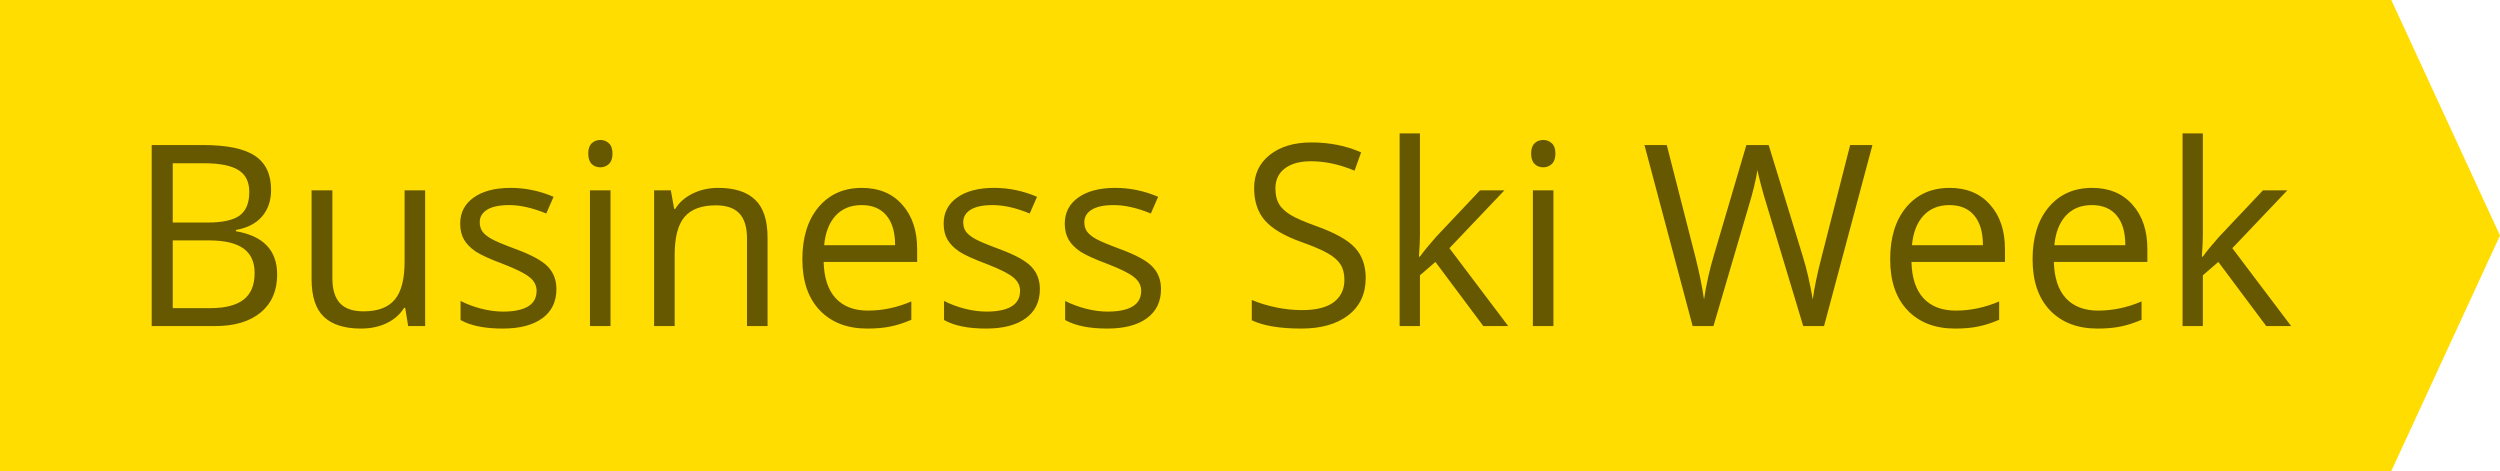 <svg width="138" height="26" viewBox="0 0 138 26" fill="none" xmlns="http://www.w3.org/2000/svg">
<rect width="138" height="26" fill="black" fill-opacity="0"/>
<path d="M0 0H132L138 13L132 26H0V0Z" fill="#FFDD00"/>
<path d="M8.374 8.006H11.197C12.523 8.006 13.483 8.204 14.075 8.601C14.668 8.997 14.964 9.624 14.964 10.48C14.964 11.073 14.797 11.563 14.465 11.95C14.137 12.333 13.656 12.581 13.023 12.695V12.764C14.54 13.023 15.299 13.821 15.299 15.156C15.299 16.049 14.996 16.747 14.39 17.248C13.788 17.749 12.945 18 11.86 18H8.374V8.006ZM9.536 12.285H11.45C12.271 12.285 12.861 12.158 13.221 11.902C13.581 11.643 13.761 11.207 13.761 10.597C13.761 10.036 13.56 9.633 13.159 9.387C12.758 9.136 12.12 9.011 11.245 9.011H9.536V12.285ZM9.536 13.27V17.009H11.621C12.428 17.009 13.034 16.854 13.44 16.544C13.85 16.23 14.055 15.74 14.055 15.074C14.055 14.454 13.845 13.999 13.426 13.707C13.011 13.415 12.378 13.27 11.525 13.27H9.536ZM18.348 10.508V15.368C18.348 15.979 18.487 16.435 18.765 16.735C19.043 17.036 19.478 17.186 20.07 17.186C20.854 17.186 21.426 16.972 21.786 16.544C22.151 16.116 22.333 15.416 22.333 14.445V10.508H23.468V18H22.531L22.367 16.995H22.306C22.073 17.364 21.75 17.647 21.335 17.843C20.925 18.039 20.455 18.137 19.927 18.137C19.015 18.137 18.332 17.92 17.876 17.487C17.425 17.054 17.199 16.362 17.199 15.409V10.508H18.348ZM30.714 15.956C30.714 16.653 30.454 17.191 29.935 17.569C29.415 17.948 28.686 18.137 27.747 18.137C26.754 18.137 25.979 17.98 25.423 17.665V16.612C25.783 16.795 26.168 16.938 26.578 17.043C26.993 17.148 27.392 17.2 27.774 17.2C28.367 17.2 28.823 17.107 29.142 16.92C29.461 16.729 29.62 16.439 29.62 16.052C29.62 15.76 29.492 15.512 29.237 15.307C28.987 15.097 28.494 14.851 27.761 14.568C27.064 14.309 26.567 14.083 26.27 13.892C25.979 13.696 25.76 13.475 25.614 13.229C25.473 12.982 25.402 12.688 25.402 12.347C25.402 11.736 25.651 11.255 26.148 10.904C26.644 10.549 27.326 10.371 28.191 10.371C28.998 10.371 29.787 10.535 30.557 10.863L30.153 11.786C29.401 11.476 28.72 11.321 28.109 11.321C27.572 11.321 27.166 11.406 26.893 11.574C26.619 11.743 26.482 11.975 26.482 12.271C26.482 12.472 26.533 12.643 26.633 12.784C26.738 12.925 26.904 13.06 27.132 13.188C27.36 13.315 27.797 13.5 28.444 13.741C29.333 14.065 29.932 14.391 30.242 14.719C30.557 15.047 30.714 15.459 30.714 15.956ZM33.701 18H32.566V10.508H33.701V18ZM32.471 8.478C32.471 8.218 32.535 8.029 32.662 7.91C32.79 7.787 32.949 7.726 33.141 7.726C33.323 7.726 33.48 7.787 33.612 7.91C33.745 8.033 33.81 8.222 33.81 8.478C33.81 8.733 33.745 8.924 33.612 9.052C33.48 9.175 33.323 9.236 33.141 9.236C32.949 9.236 32.79 9.175 32.662 9.052C32.535 8.924 32.471 8.733 32.471 8.478ZM41.234 18V13.153C41.234 12.543 41.095 12.087 40.817 11.786C40.539 11.485 40.104 11.335 39.512 11.335C38.728 11.335 38.154 11.547 37.789 11.971C37.425 12.395 37.242 13.094 37.242 14.069V18H36.107V10.508H37.03L37.215 11.533H37.27C37.502 11.164 37.828 10.879 38.247 10.679C38.666 10.474 39.133 10.371 39.648 10.371C40.551 10.371 41.23 10.59 41.685 11.027C42.141 11.46 42.369 12.155 42.369 13.112V18H41.234ZM47.872 18.137C46.765 18.137 45.89 17.799 45.247 17.125C44.609 16.451 44.29 15.514 44.29 14.315C44.29 13.108 44.586 12.148 45.179 11.438C45.776 10.727 46.575 10.371 47.578 10.371C48.517 10.371 49.26 10.681 49.807 11.301C50.353 11.916 50.627 12.729 50.627 13.741V14.459H45.466C45.489 15.338 45.71 16.006 46.129 16.462C46.553 16.918 47.148 17.145 47.913 17.145C48.72 17.145 49.517 16.977 50.306 16.64V17.651C49.905 17.825 49.524 17.948 49.164 18.02C48.809 18.098 48.378 18.137 47.872 18.137ZM47.565 11.321C46.963 11.321 46.482 11.517 46.122 11.909C45.767 12.301 45.557 12.843 45.493 13.536H49.41C49.41 12.821 49.251 12.274 48.932 11.896C48.613 11.513 48.157 11.321 47.565 11.321ZM57.401 15.956C57.401 16.653 57.142 17.191 56.622 17.569C56.102 17.948 55.373 18.137 54.435 18.137C53.441 18.137 52.666 17.98 52.11 17.665V16.612C52.47 16.795 52.855 16.938 53.266 17.043C53.68 17.148 54.079 17.2 54.462 17.2C55.054 17.2 55.51 17.107 55.829 16.92C56.148 16.729 56.308 16.439 56.308 16.052C56.308 15.76 56.18 15.512 55.925 15.307C55.674 15.097 55.182 14.851 54.448 14.568C53.751 14.309 53.254 14.083 52.958 13.892C52.666 13.696 52.448 13.475 52.302 13.229C52.16 12.982 52.09 12.688 52.09 12.347C52.09 11.736 52.338 11.255 52.835 10.904C53.332 10.549 54.013 10.371 54.879 10.371C55.685 10.371 56.474 10.535 57.244 10.863L56.841 11.786C56.089 11.476 55.408 11.321 54.797 11.321C54.259 11.321 53.853 11.406 53.58 11.574C53.307 11.743 53.17 11.975 53.17 12.271C53.17 12.472 53.22 12.643 53.32 12.784C53.425 12.925 53.592 13.06 53.819 13.188C54.047 13.315 54.485 13.5 55.132 13.741C56.02 14.065 56.62 14.391 56.93 14.719C57.244 15.047 57.401 15.459 57.401 15.956ZM64.087 15.956C64.087 16.653 63.827 17.191 63.308 17.569C62.788 17.948 62.059 18.137 61.12 18.137C60.127 18.137 59.352 17.98 58.796 17.665V16.612C59.156 16.795 59.541 16.938 59.951 17.043C60.366 17.148 60.765 17.2 61.148 17.2C61.74 17.2 62.196 17.107 62.515 16.92C62.834 16.729 62.993 16.439 62.993 16.052C62.993 15.76 62.866 15.512 62.61 15.307C62.36 15.097 61.867 14.851 61.134 14.568C60.437 14.309 59.94 14.083 59.644 13.892C59.352 13.696 59.133 13.475 58.987 13.229C58.846 12.982 58.775 12.688 58.775 12.347C58.775 11.736 59.024 11.255 59.52 10.904C60.017 10.549 60.699 10.371 61.565 10.371C62.371 10.371 63.16 10.535 63.93 10.863L63.526 11.786C62.774 11.476 62.093 11.321 61.482 11.321C60.945 11.321 60.539 11.406 60.266 11.574C59.992 11.743 59.855 11.975 59.855 12.271C59.855 12.472 59.906 12.643 60.006 12.784C60.111 12.925 60.277 13.06 60.505 13.188C60.733 13.315 61.17 13.5 61.817 13.741C62.706 14.065 63.305 14.391 63.615 14.719C63.93 15.047 64.087 15.459 64.087 15.956ZM75.387 15.341C75.387 16.22 75.068 16.906 74.43 17.398C73.792 17.891 72.926 18.137 71.832 18.137C70.647 18.137 69.736 17.984 69.098 17.679V16.558C69.508 16.731 69.954 16.867 70.438 16.968C70.921 17.068 71.399 17.118 71.873 17.118C72.648 17.118 73.231 16.972 73.623 16.681C74.015 16.384 74.211 15.974 74.211 15.45C74.211 15.104 74.14 14.821 73.999 14.602C73.862 14.379 73.63 14.174 73.302 13.987C72.978 13.8 72.484 13.588 71.818 13.352C70.889 13.019 70.223 12.625 69.822 12.169C69.426 11.713 69.228 11.118 69.228 10.385C69.228 9.615 69.517 9.002 70.096 8.546C70.674 8.09 71.44 7.862 72.393 7.862C73.386 7.862 74.3 8.045 75.134 8.409L74.772 9.421C73.947 9.075 73.144 8.901 72.365 8.901C71.75 8.901 71.269 9.034 70.923 9.298C70.576 9.562 70.403 9.929 70.403 10.398C70.403 10.745 70.467 11.03 70.595 11.253C70.722 11.472 70.936 11.675 71.237 11.861C71.543 12.044 72.007 12.246 72.632 12.47C73.68 12.843 74.4 13.245 74.792 13.673C75.189 14.101 75.387 14.657 75.387 15.341ZM78.381 14.165C78.577 13.887 78.875 13.523 79.276 13.071L81.696 10.508H83.043L80.008 13.7L83.255 18H81.881L79.235 14.459L78.381 15.197V18H77.26V7.363H78.381V13.003C78.381 13.254 78.363 13.641 78.326 14.165H78.381ZM85.75 18H84.615V10.508H85.75V18ZM84.519 8.478C84.519 8.218 84.583 8.029 84.711 7.91C84.838 7.787 84.998 7.726 85.189 7.726C85.372 7.726 85.529 7.787 85.661 7.91C85.793 8.033 85.859 8.222 85.859 8.478C85.859 8.733 85.793 8.924 85.661 9.052C85.529 9.175 85.372 9.236 85.189 9.236C84.998 9.236 84.838 9.175 84.711 9.052C84.583 8.924 84.519 8.733 84.519 8.478ZM100.687 18H99.538L97.522 11.308C97.426 11.011 97.319 10.638 97.2 10.187C97.082 9.735 97.02 9.464 97.016 9.373C96.915 9.975 96.756 10.633 96.537 11.349L94.582 18H93.434L90.774 8.006H92.005L93.584 14.179C93.803 15.045 93.962 15.829 94.062 16.53C94.186 15.696 94.368 14.88 94.609 14.083L96.4 8.006H97.631L99.511 14.138C99.73 14.844 99.914 15.642 100.064 16.53C100.151 15.883 100.315 15.095 100.557 14.165L102.129 8.006H103.359L100.687 18ZM107.919 18.137C106.812 18.137 105.937 17.799 105.294 17.125C104.656 16.451 104.337 15.514 104.337 14.315C104.337 13.108 104.633 12.148 105.226 11.438C105.823 10.727 106.622 10.371 107.625 10.371C108.564 10.371 109.307 10.681 109.854 11.301C110.4 11.916 110.674 12.729 110.674 13.741V14.459H105.513C105.535 15.338 105.757 16.006 106.176 16.462C106.6 16.918 107.194 17.145 107.96 17.145C108.767 17.145 109.564 16.977 110.353 16.64V17.651C109.951 17.825 109.571 17.948 109.211 18.02C108.855 18.098 108.425 18.137 107.919 18.137ZM107.611 11.321C107.01 11.321 106.529 11.517 106.169 11.909C105.813 12.301 105.604 12.843 105.54 13.536H109.457C109.457 12.821 109.298 12.274 108.979 11.896C108.66 11.513 108.204 11.321 107.611 11.321ZM115.78 18.137C114.673 18.137 113.798 17.799 113.155 17.125C112.517 16.451 112.198 15.514 112.198 14.315C112.198 13.108 112.494 12.148 113.087 11.438C113.684 10.727 114.484 10.371 115.486 10.371C116.425 10.371 117.168 10.681 117.715 11.301C118.262 11.916 118.535 12.729 118.535 13.741V14.459H113.374C113.397 15.338 113.618 16.006 114.037 16.462C114.461 16.918 115.056 17.145 115.821 17.145C116.628 17.145 117.425 16.977 118.214 16.64V17.651C117.813 17.825 117.432 17.948 117.072 18.02C116.717 18.098 116.286 18.137 115.78 18.137ZM115.473 11.321C114.871 11.321 114.39 11.517 114.03 11.909C113.675 12.301 113.465 12.843 113.401 13.536H117.318C117.318 12.821 117.159 12.274 116.84 11.896C116.521 11.513 116.065 11.321 115.473 11.321ZM121.598 14.165C121.794 13.887 122.092 13.523 122.493 13.071L124.913 10.508H126.26L123.225 13.7L126.472 18H125.098L122.452 14.459L121.598 15.197V18H120.477V7.363H121.598V13.003C121.598 13.254 121.579 13.641 121.543 14.165H121.598Z" fill="black" fill-opacity="0.6"/>
</svg>
